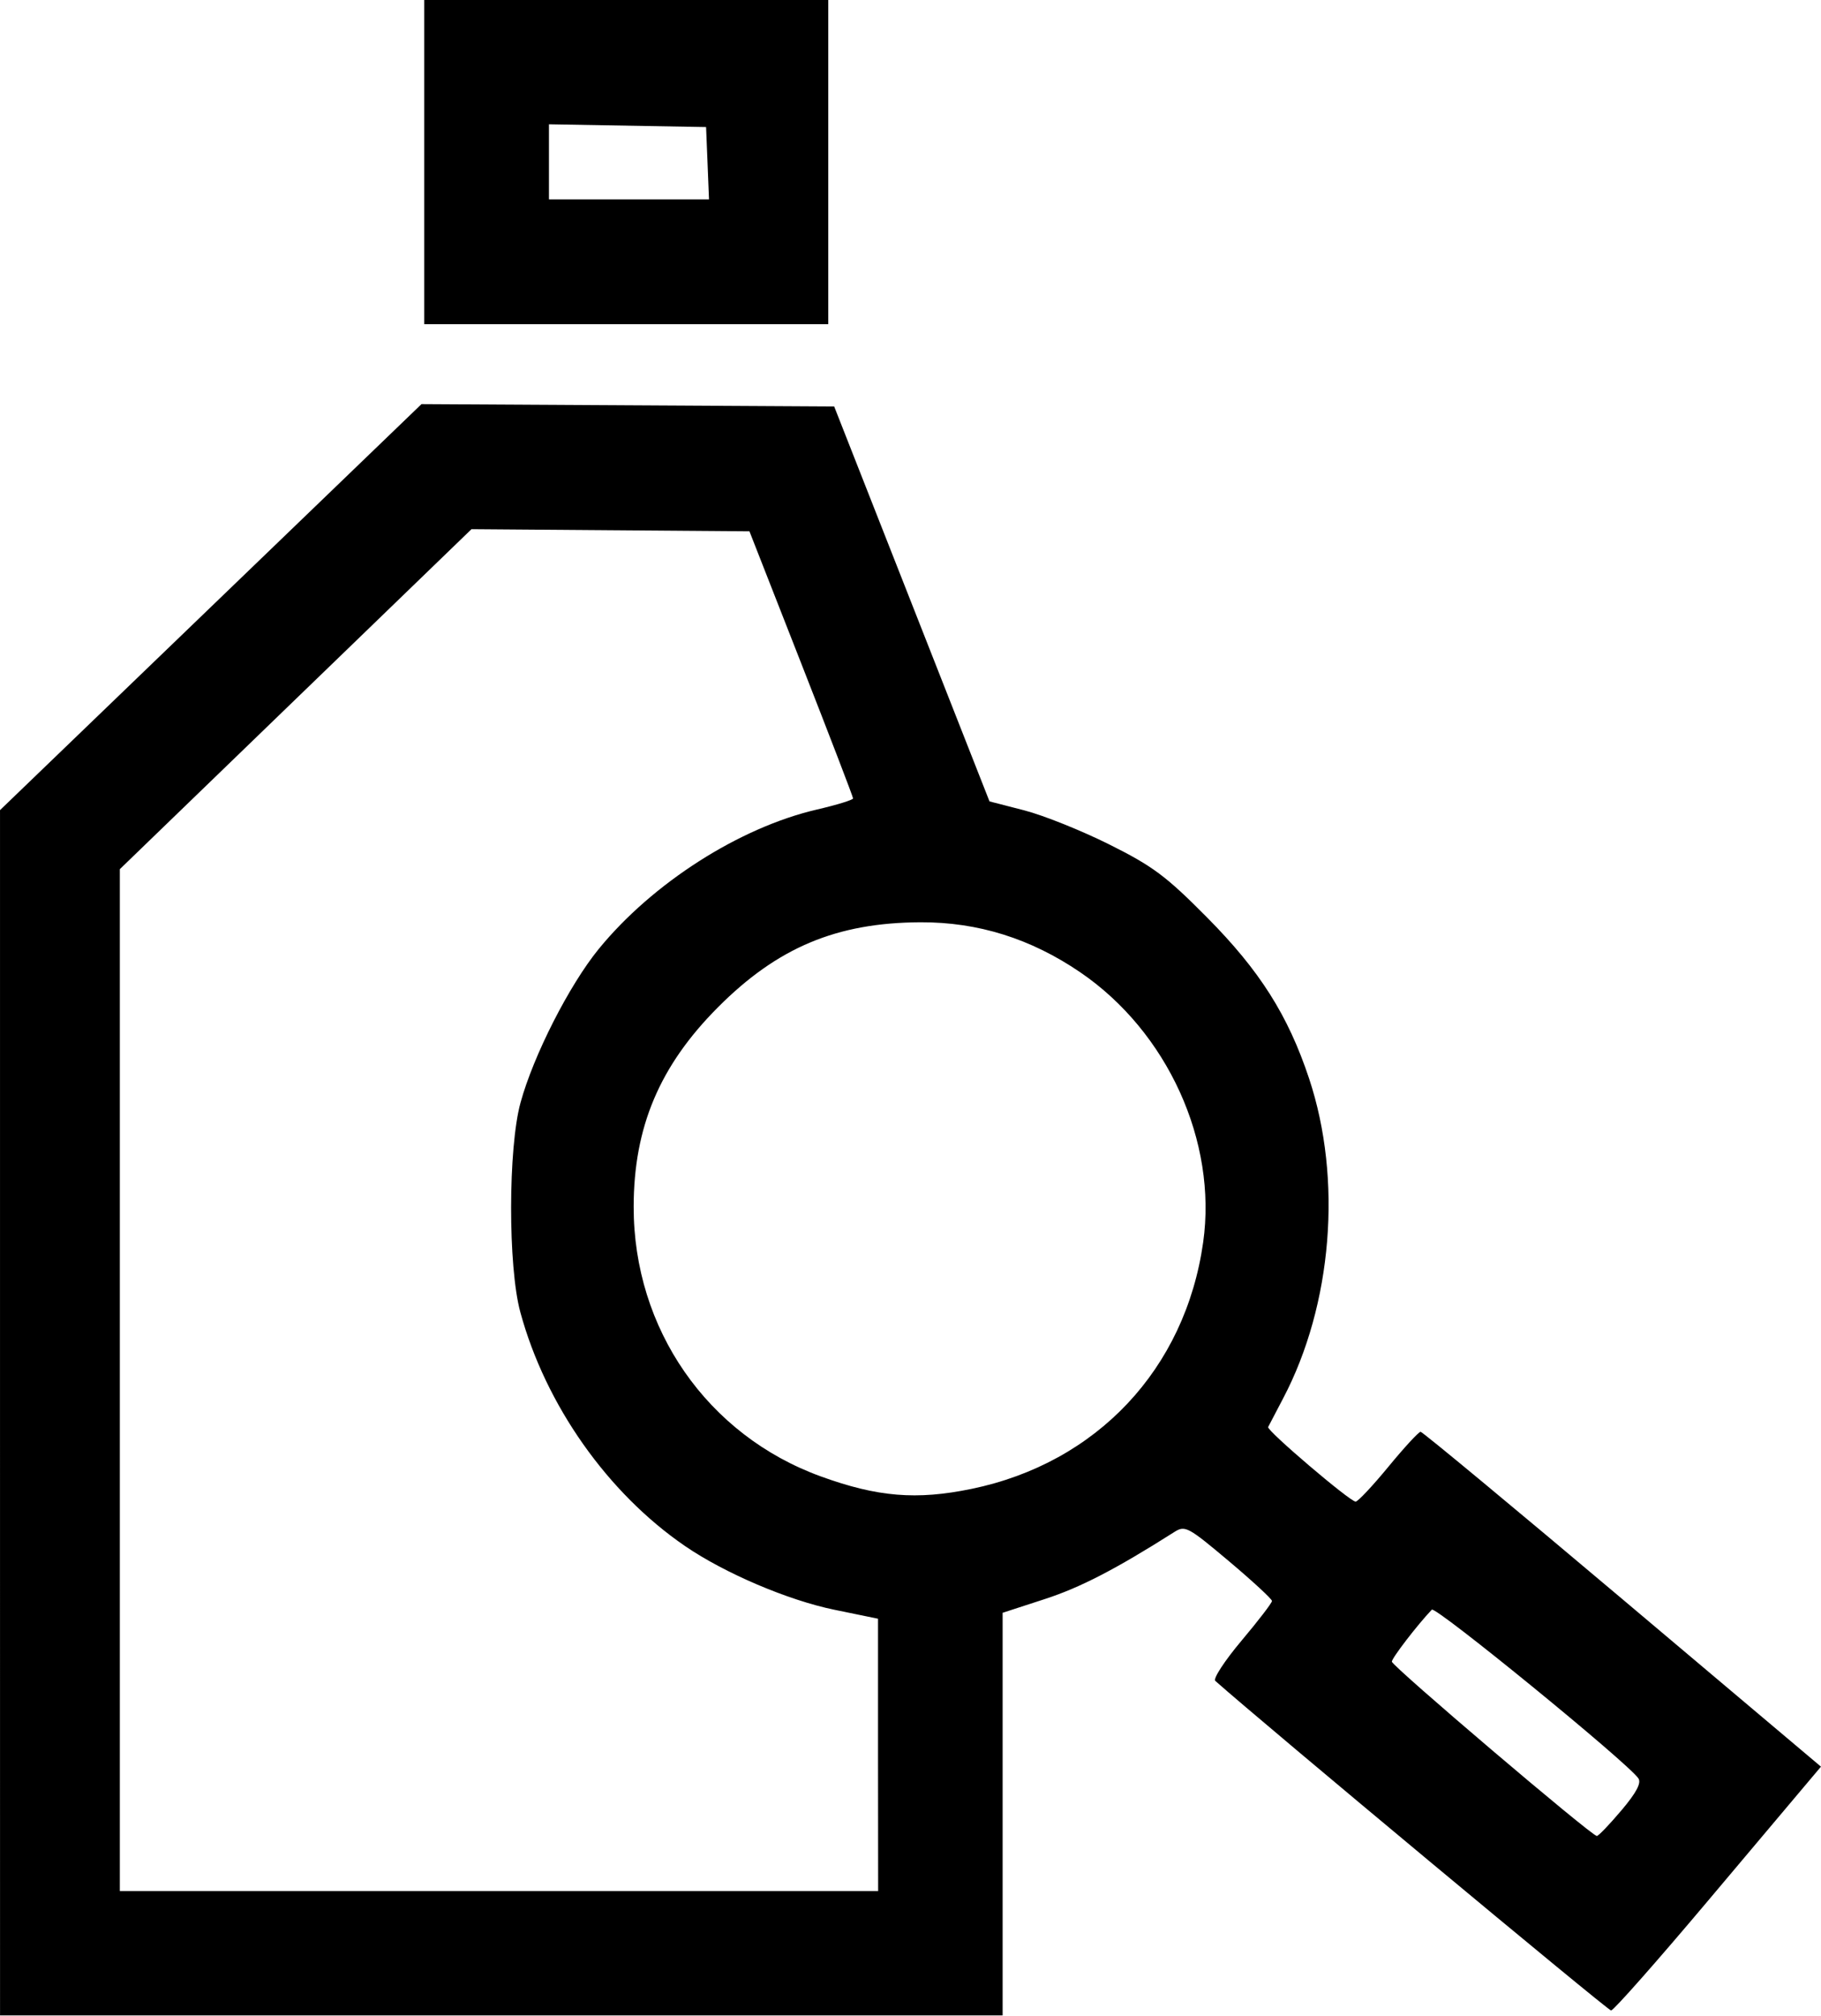<svg width="486.8" height="538.7" version="1.1" viewBox="0 0 486.762 538.667" xmlns="http://www.w3.org/2000/svg">
	<path d="m0 377.6v-161.1l56.33-54.25 56.33-54.25 55.16 0.313 55.16 0.313 20.76 52.77 20.76 52.77 9.282 2.391c5.105 1.315 15.34 5.419 22.75 9.12 11.66 5.828 15.16 8.44 26.13 19.51 14.08 14.2 21.64 26.13 27.26 43.02 8.954 26.9 6.23 60.48-6.935 85.5-2.004 3.808-3.806 7.253-4.006 7.656-0.448 0.904 21.88 19.93 23.39 19.93 0.599 0 4.544-4.2 8.767-9.333 4.223-5.133 8.093-9.33 8.599-9.327 0.507 4e-3 24.79 20.14 53.97 44.75l53.05 44.74-3.048 3.611c-1.676 1.986-14.03 16.65-27.45 32.58-13.42 15.93-24.94 28.97-25.61 28.97-0.86 0-92.86-76.59-105.8-88.09-0.636-0.565 2.514-5.388 7-10.72 4.486-5.33 8.157-10.11 8.157-10.63 0-0.518-5.188-5.311-11.53-10.65-10.88-9.159-11.7-9.601-14.52-7.81-15.7 9.964-25.16 14.86-34.7 17.96l-11.25 3.66v107.6h-268zm234.7 91.36v-36.37l-11.67-2.397c-12.4-2.548-29.29-9.749-39.9-17.01-20.73-14.19-37.31-37.73-44.05-62.53-3.308-12.18-3.273-43.85 0.063-56 3.468-12.63 13.04-31.42 20.91-41.06 14.39-17.61 37.61-32.45 58.31-37.25 5.317-1.234 9.667-2.573 9.667-2.975s-6.234-16.63-13.85-36.06l-13.85-35.32-37.15-0.286-37.15-0.286-47 45.43-47 45.43v273.1h202.7zm198.7 14.87c4.041-4.792 5.398-7.359 4.542-8.591-2.963-4.265-54.22-46.1-55.21-45.07-3.874 4.077-10.68 12.93-10.68 13.89 0 1.187 53.38 46.57 54.79 46.59 0.435 5e-3 3.385-3.067 6.554-6.826zm-173.7-85.94c33.5-6.92 57.13-32.06 61.91-65.87 3.814-26.97-9.544-56.3-32.88-72.2-13.22-9.007-27.31-13.41-42.68-13.35-22.39 0.097-38.22 6.738-54.13 22.71-15.6 15.65-22.51 31.99-22.54 53.29-0.046 32.64 19.67 61.05 50.01 72.08 15.17 5.513 25.6 6.377 40.3 3.34zm-146.3-354.6v-43.33h108v86.67h-108zm75.73 0.333l-0.392-9.667-21-0.367-21-0.367v20.07h42.78z"/>
</svg>
